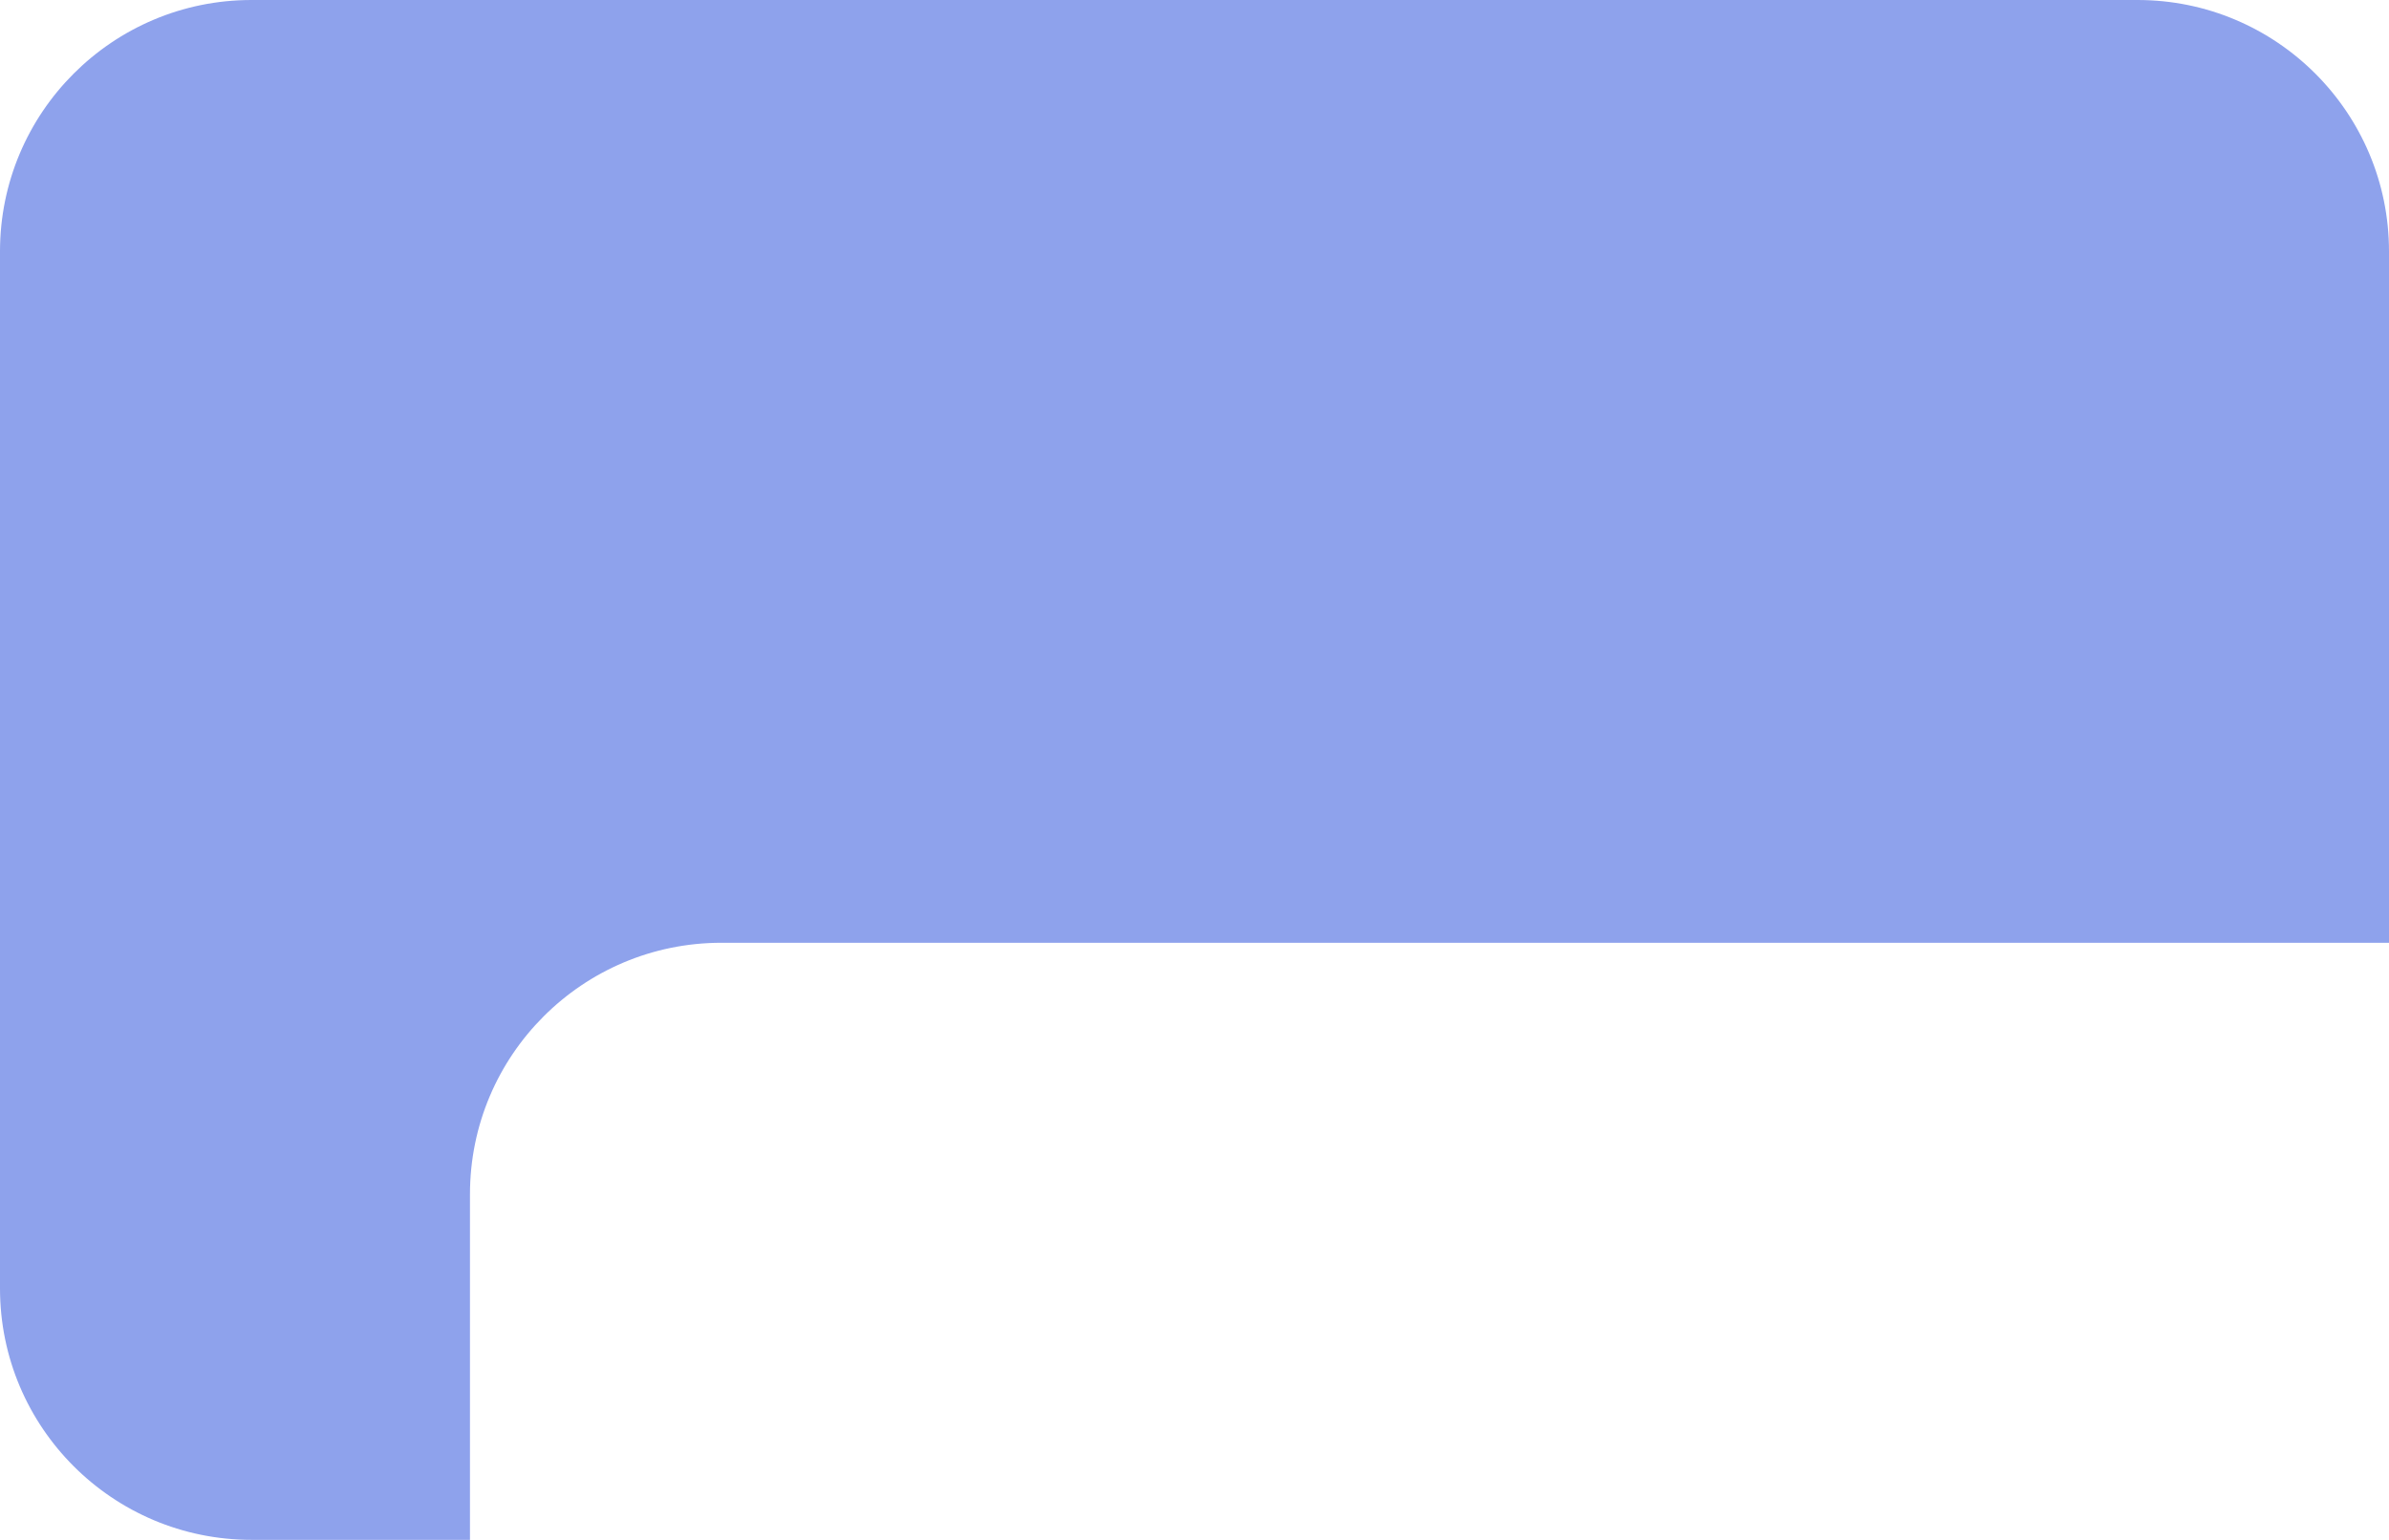 <svg width="76" height="49" viewBox="0 0 76 49" fill="none" xmlns="http://www.w3.org/2000/svg">
<path fill-rule="evenodd" clip-rule="evenodd" d="M76 30L76 8C76 3.582 72.418 -4.12539e-06 68 -4.50865e-06L8 -9.71333e-06C3.582 -1.00966e-05 4.00164e-06 3.582 3.61236e-06 8L7.0485e-07 41C3.15572e-07 45.418 3.582 49 8 49L14.951 49L14.951 38C14.951 33.582 18.532 30 22.951 30L76 30Z" fill="#8EA2EC"/>
</svg>
